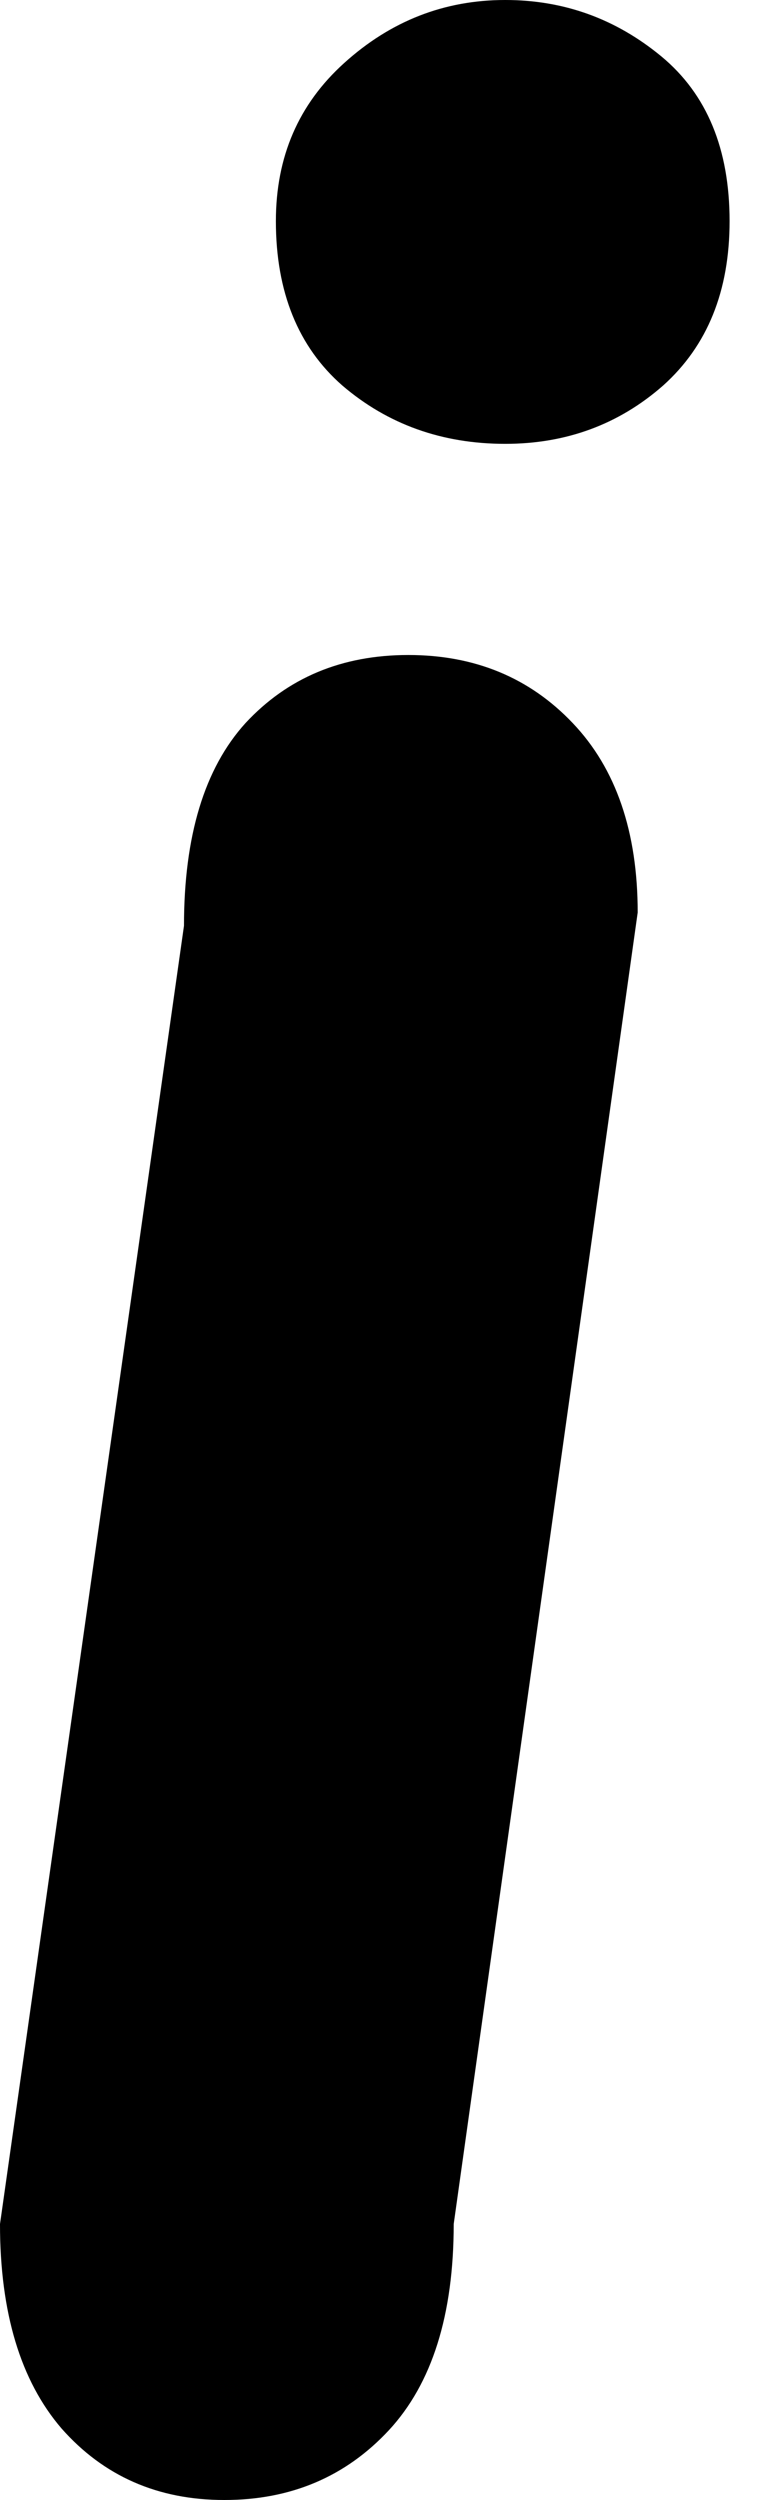 <svg
    xmlns="http://www.w3.org/2000/svg"
    width="4"
    height="13"
    viewBox="0 0 4 13"
    id="italic"
>
    <path
        d="M3.317 4.745L2.36 11.565C2.36 12.038 2.247 12.395 2.023 12.637C1.798 12.879 1.513 13 1.167 13C0.821 13 0.539 12.876 0.32 12.628C0.107 12.38 0 12.026 0 11.565L0.957 4.814C0.957 4.348 1.063 3.996 1.277 3.76C1.496 3.524 1.778 3.406 2.124 3.406C2.47 3.406 2.755 3.524 2.979 3.76C3.204 3.996 3.317 4.325 3.317 4.745ZM2.628 2.308C2.3 2.308 2.017 2.207 1.781 2.005C1.551 1.804 1.435 1.518 1.435 1.15C1.435 0.815 1.553 0.542 1.79 0.328C2.032 0.109 2.311 0 2.628 0C2.934 0 3.204 0.098 3.441 0.294C3.677 0.49 3.795 0.775 3.795 1.15C3.795 1.513 3.68 1.798 3.449 2.005C3.219 2.207 2.945 2.308 2.628 2.308Z"
    />
</svg>
